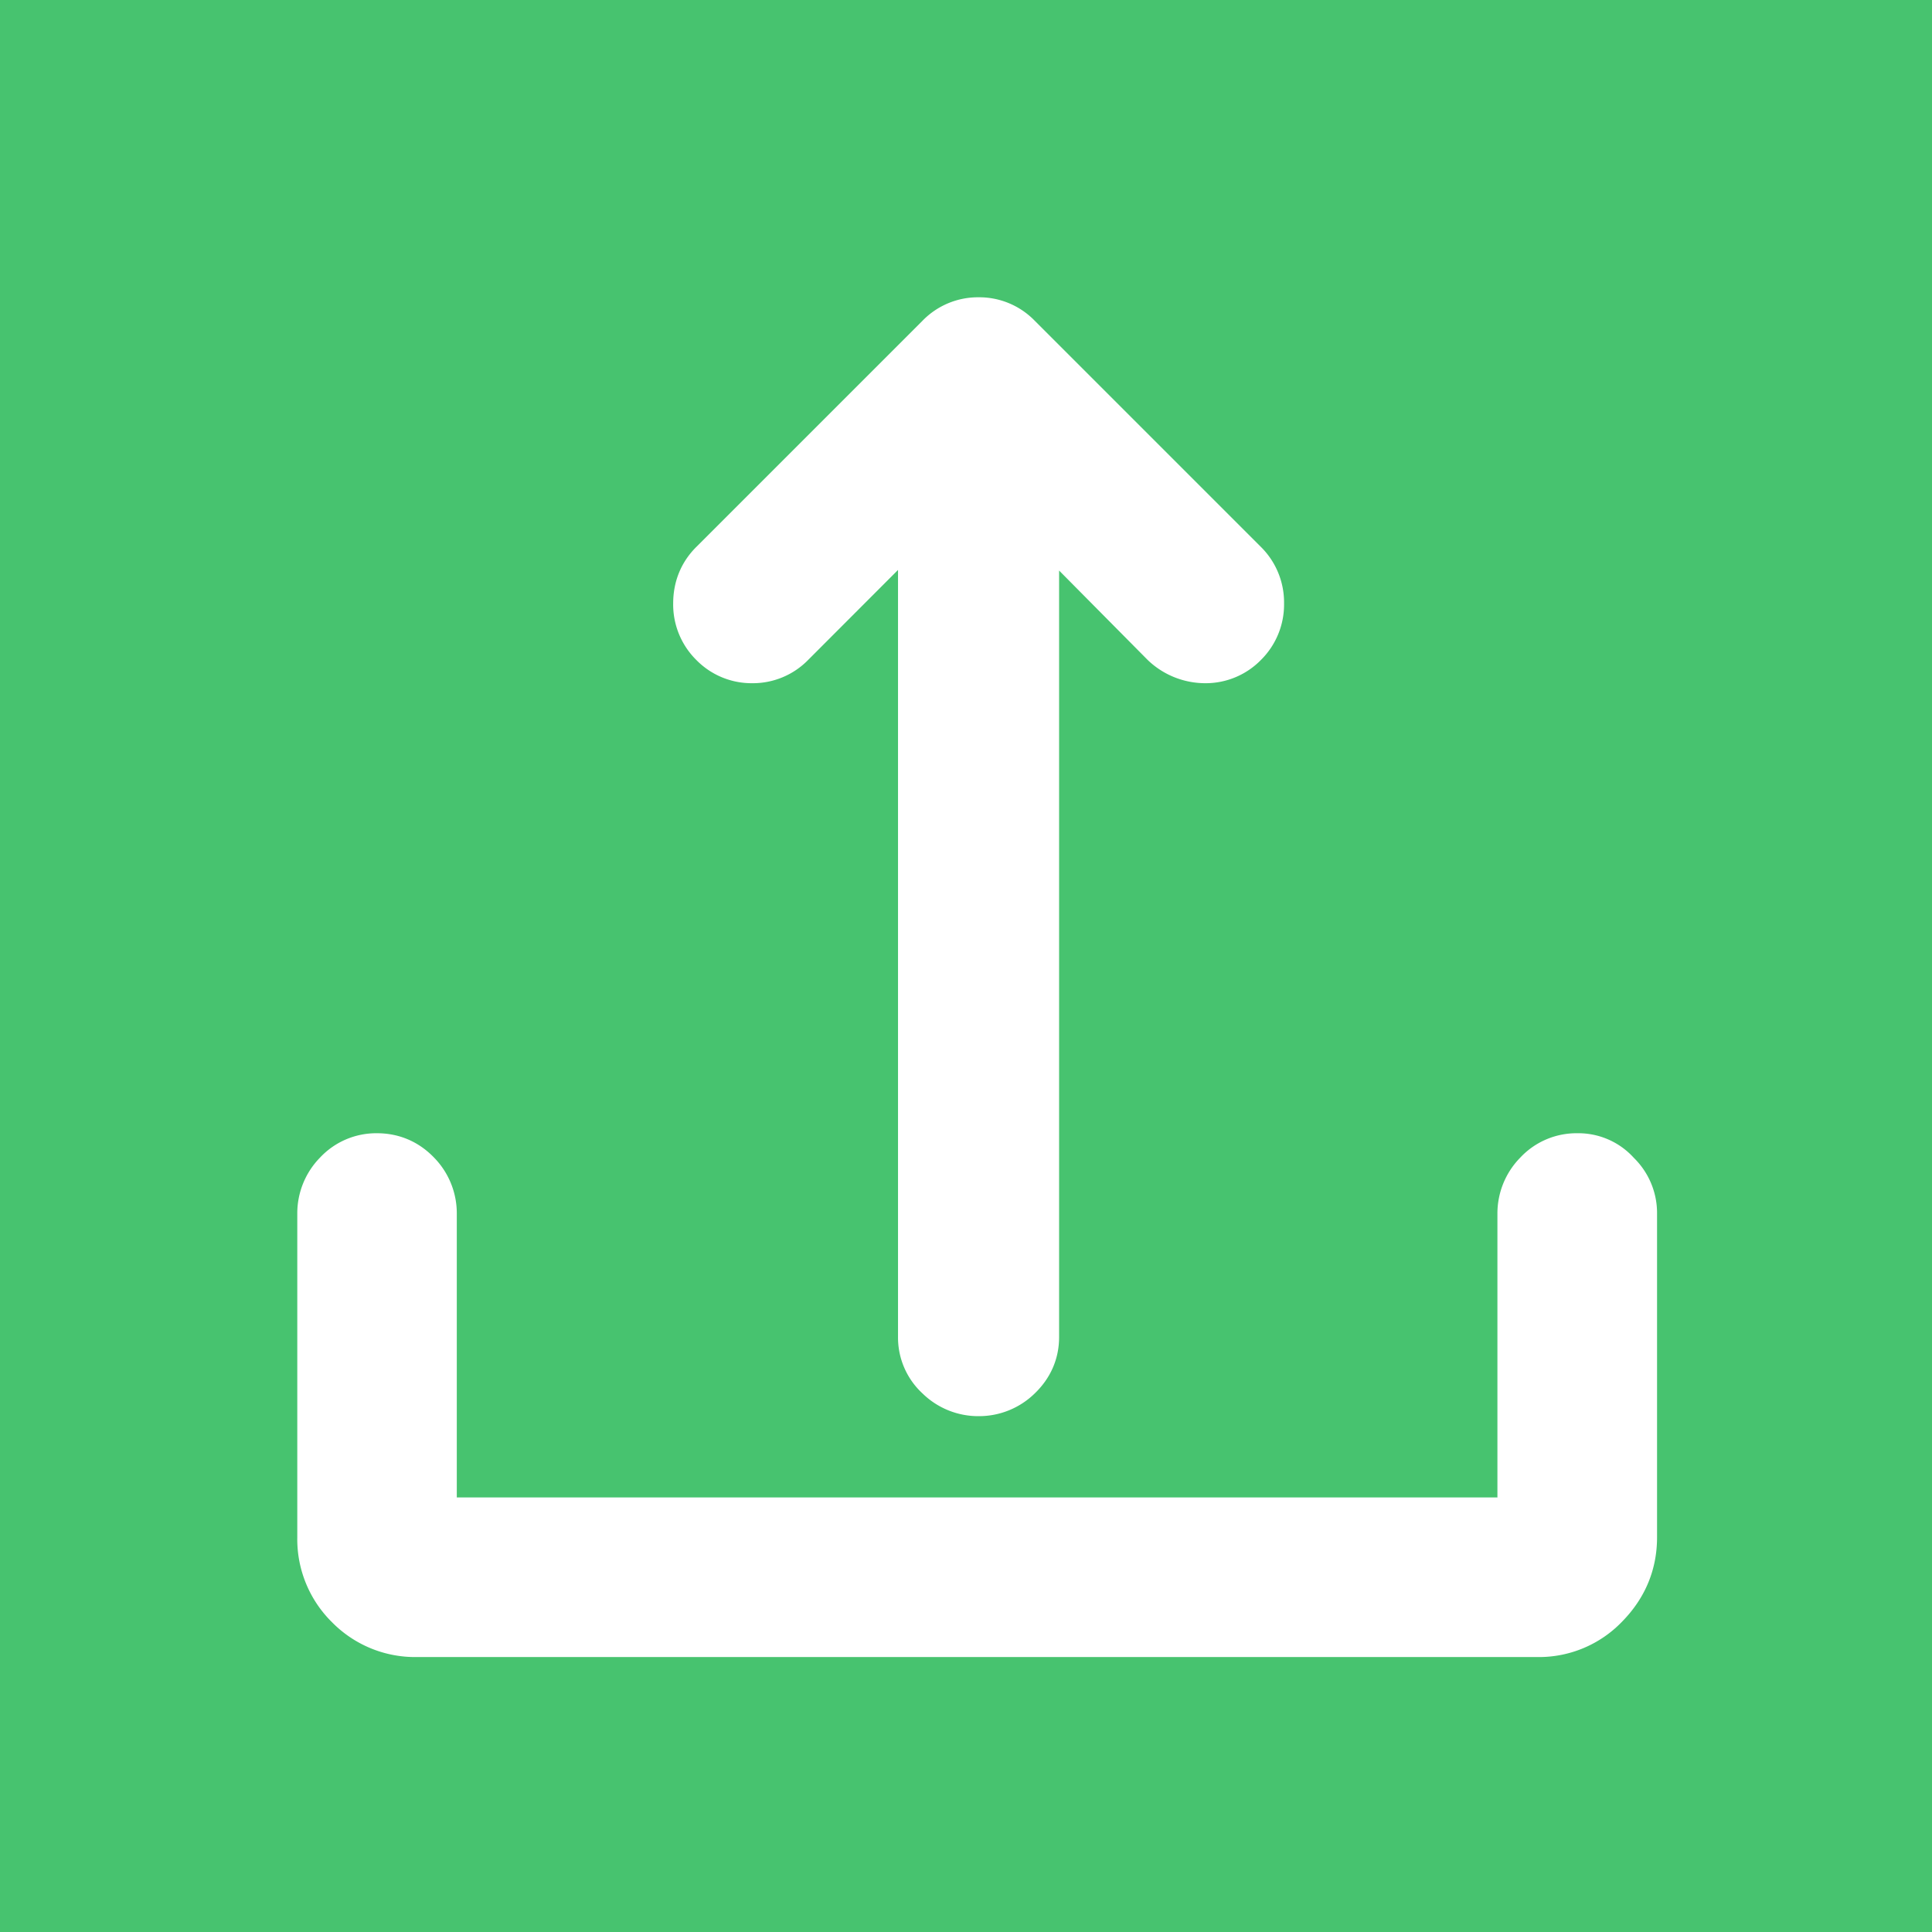 <svg xmlns="http://www.w3.org/2000/svg" width="16" height="16" viewBox="0 0 16 16">
    <g fill="none" fill-rule="evenodd">
        <path fill="#FFF" d="M-256-2615h1920V764H-256z"/>
        <path fill="#EBEFF6" d="M-93-1397h1586V228H-93z"/>
        <g transform="translate(-12 -12)">
            <rect width="178" height="42" fill="#47C36F" rx="4"/>
            <path fill="#FFF" d="M25.062 21.385a.62.62 0 0 1 .469.204.64.64 0 0 1 .192.462v2.68c0 .266-.097.501-.286.695a.955.955 0 0 1-.705.297h-9.28a.965.965 0 0 1-.702-.288.965.965 0 0 1-.288-.703v-2.68a.66.66 0 0 1 .188-.465.637.637 0 0 1 .472-.202c.184 0 .346.07.473.202a.66.66 0 0 1 .188.464v2.35c.001.002-.001 0 .006 0h8.612c.002 0 0 .002 0-.006v-2.344a.66.66 0 0 1 .189-.464.637.637 0 0 1 .472-.202zm-4.958-6.923a.64.64 0 0 1 .463.192l1.875 1.875a.646.646 0 0 1 .192.468.646.646 0 0 1-.192.469.64.64 0 0 1-.463.192.688.688 0 0 1-.475-.193l-.733-.74v6.348c0 .18-.07.34-.202.467a.66.66 0 0 1-.465.188.66.66 0 0 1-.464-.188.63.63 0 0 1-.203-.467V16.72l-.745.746a.64.64 0 0 1-.463.192.64.64 0 0 1-.462-.192.646.646 0 0 1-.192-.469c0-.18.065-.342.192-.468l1.875-1.875a.64.64 0 0 1 .462-.192z"/>
        </g>
    </g>
</svg>

